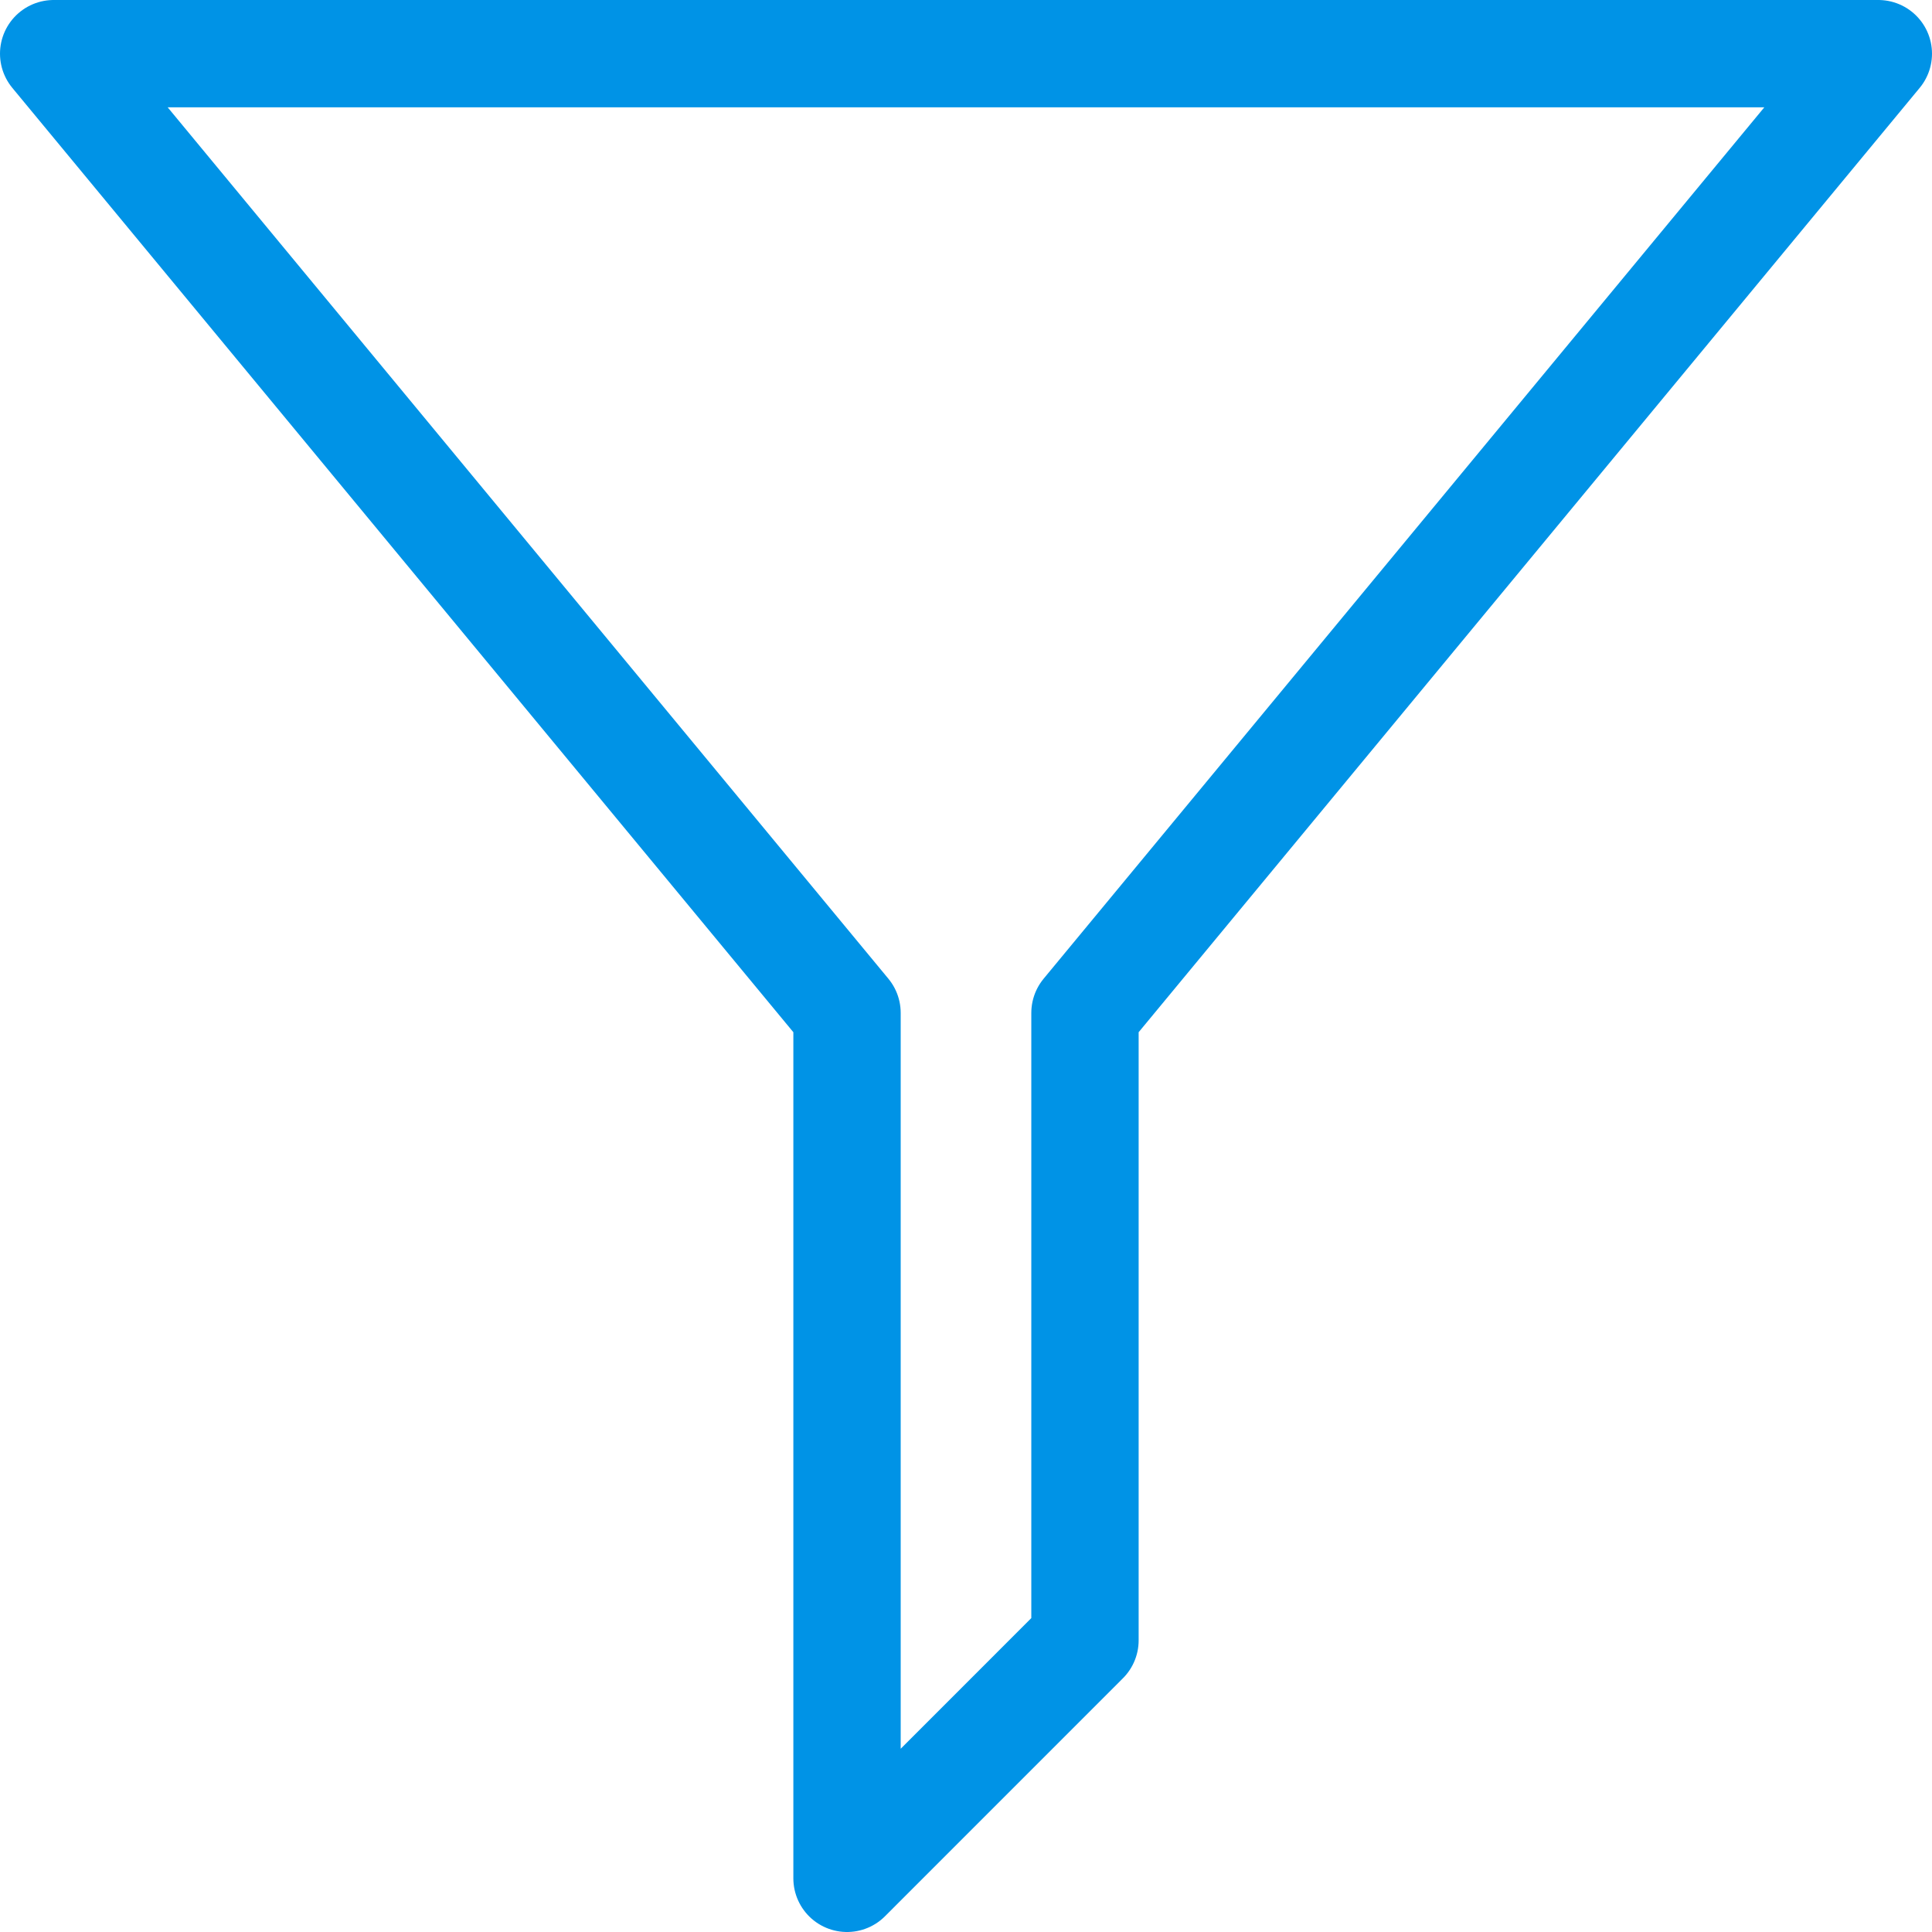 <?xml version="1.0" encoding="UTF-8" standalone="no"?>
<svg width="36px" height="36px" viewBox="0 0 36 36" version="1.1" xmlns="http://www.w3.org/2000/svg" xmlns:xlink="http://www.w3.org/1999/xlink" xmlns:sketch="http://www.bohemiancoding.com/sketch/ns">
    <!-- Generator: Sketch 3.0.2 (7799) - http://www.bohemiancoding.com/sketch -->
    <title>filter</title>
    <description>Created with Sketch.</description>
    <defs></defs>
    <g id="24" stroke="none" stroke-width="1" fill="none" fill-rule="evenodd" sketch:type="MSPage">
        <g id="Icons" sketch:type="MSLayerGroup" transform="translate(-160, -80)" stroke="#0093E6" stroke-width="2" stroke-linecap="round" stroke-linejoin="round">
            <g id="filter" transform="translate(160, 80)" sketch:type="MSShapeGroup">
                <path d="M35,1 L1,1 L15.783,18.874 L15.783,35 L20.217,30.565 L20.217,18.874 L35,1 L35,1 Z"></path>
            </g>
        </g>
    </g>
</svg>